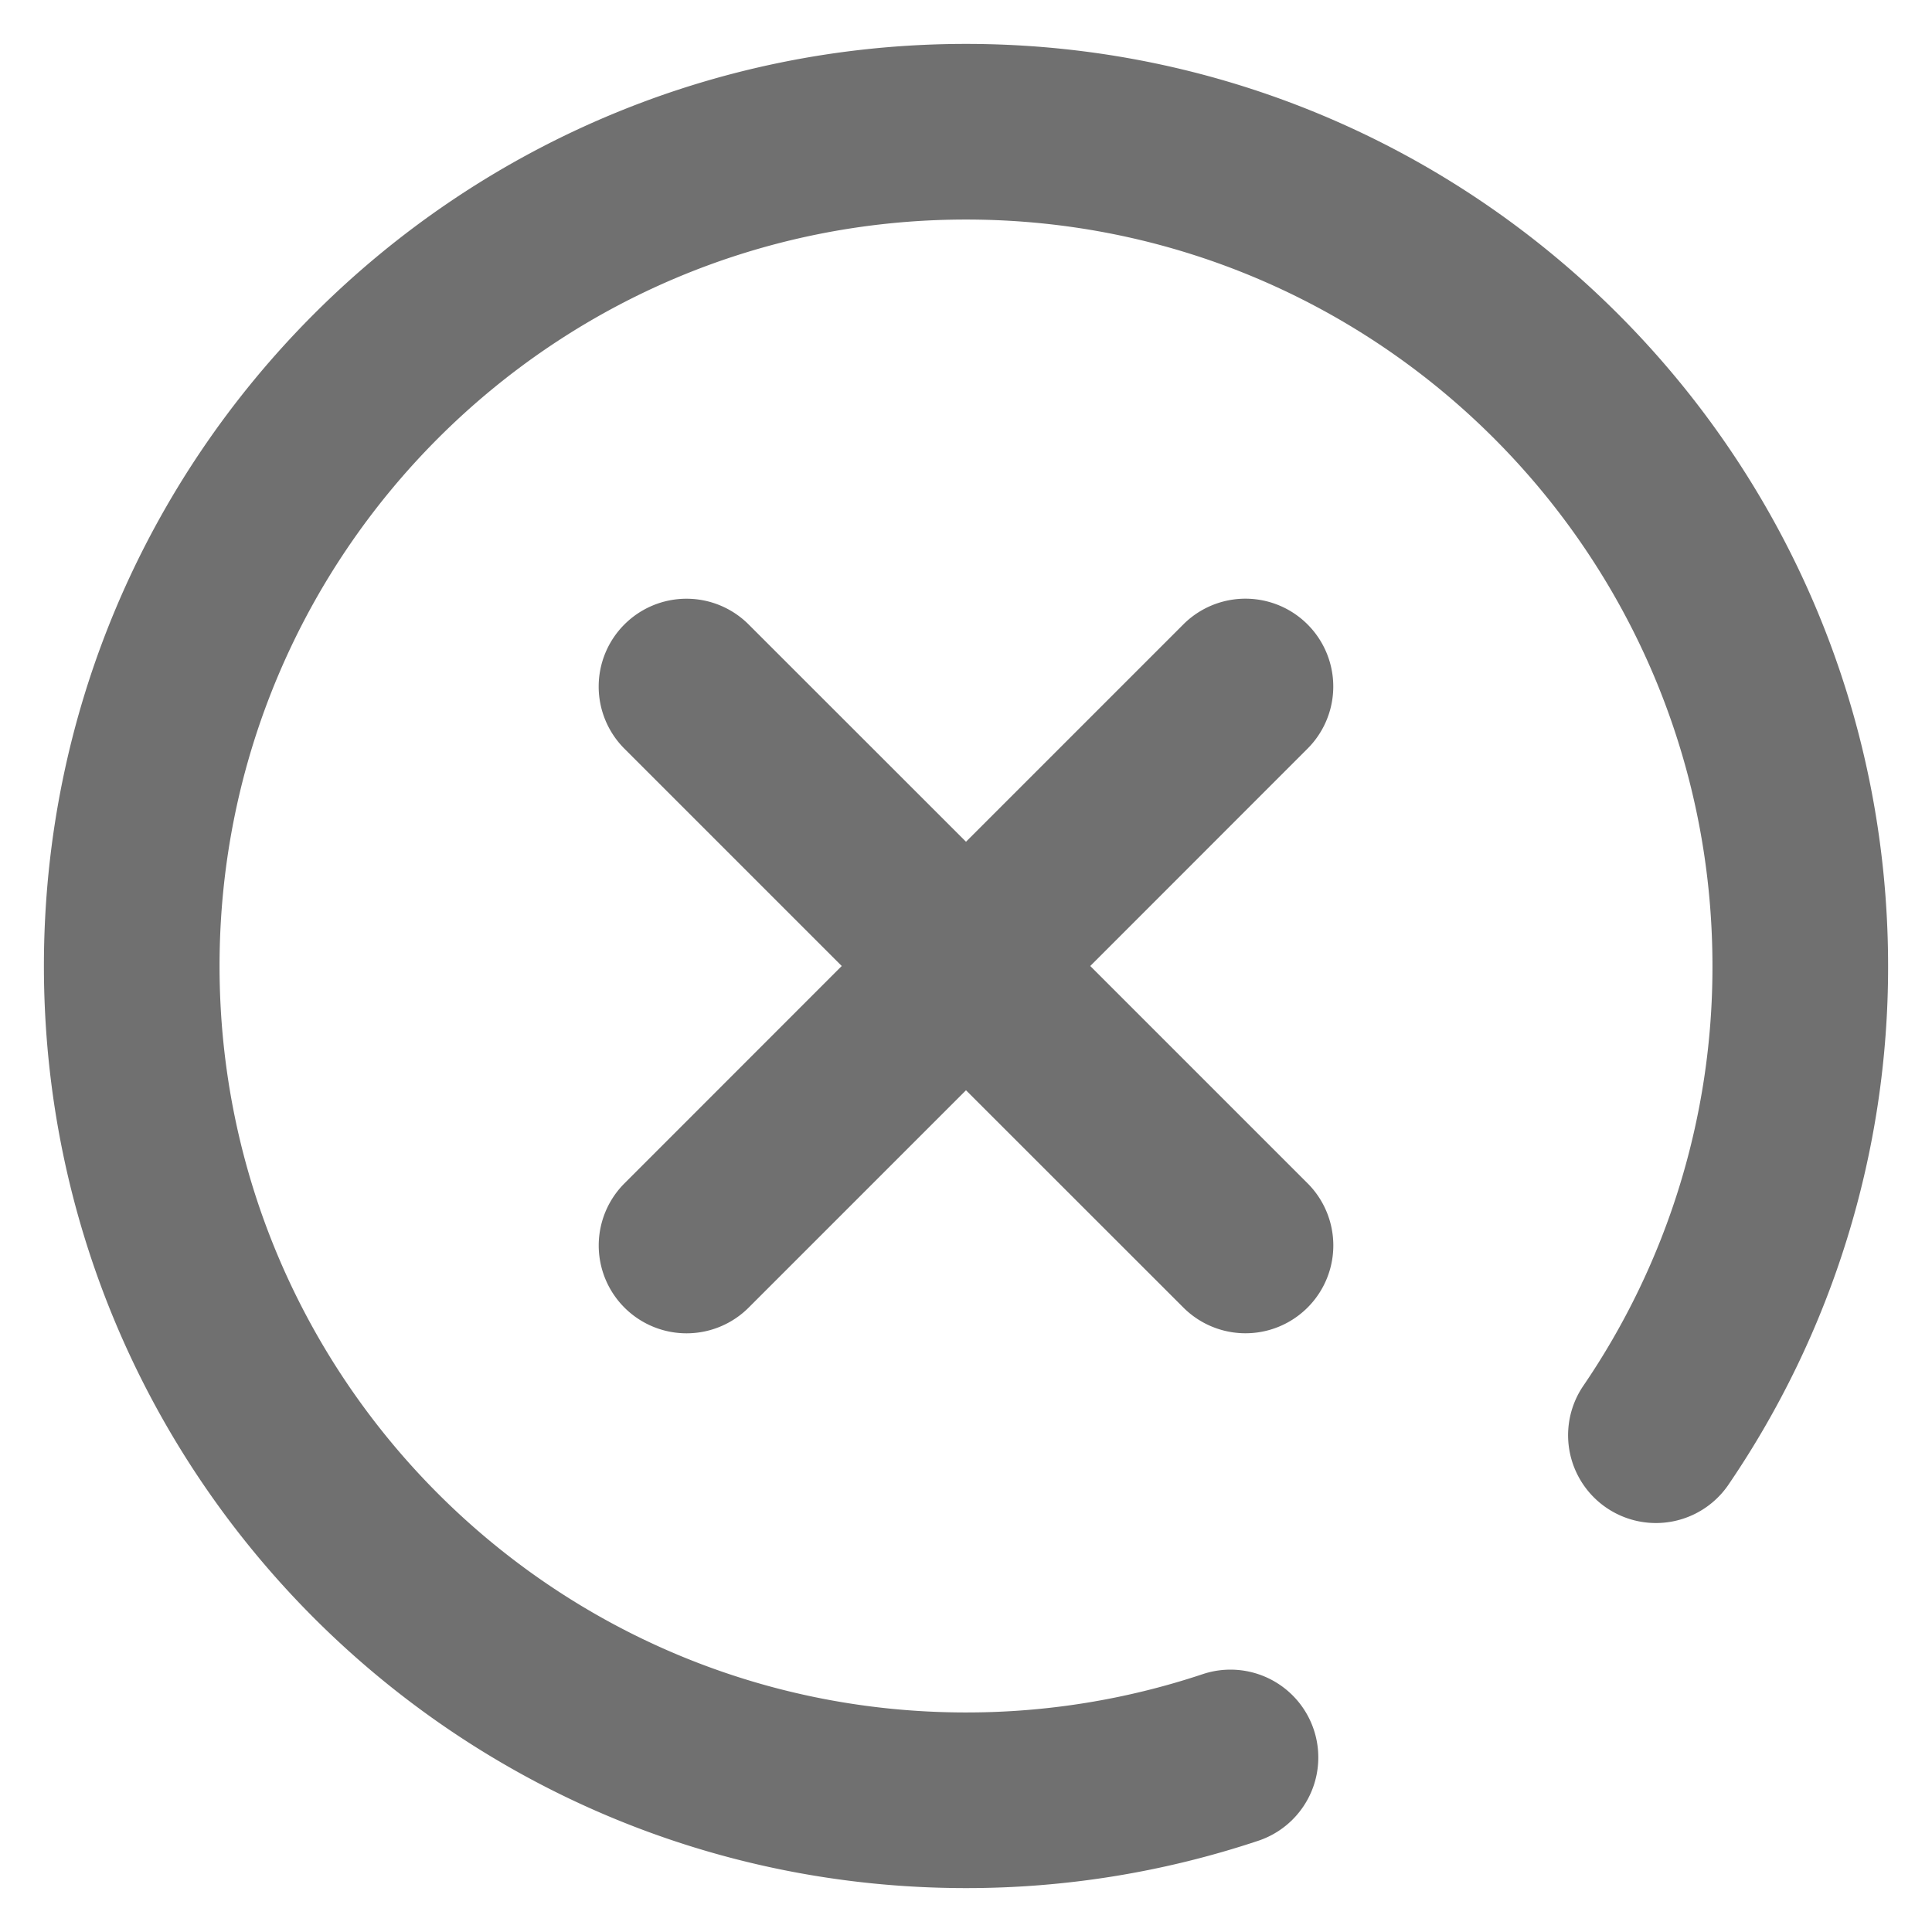 <svg t="1626614439423" class="icon" viewBox="0 0 1024 1024" version="1.1" xmlns="http://www.w3.org/2000/svg" p-id="8675" width="200" height="200"><path d="M512 23.273c269.917 0 488.727 218.81 488.727 488.727a486.633 486.633 0 0 1-84.945 275.409 46.545 46.545 0 0 1-76.847-52.527A393.542 393.542 0 0 0 907.636 512c0-218.508-177.129-395.636-395.636-395.636S116.364 293.492 116.364 512s177.129 395.636 395.636 395.636a395.171 395.171 0 0 0 125.44-20.294 46.545 46.545 0 0 1 29.487 88.297A488.262 488.262 0 0 1 512 1000.727C242.083 1000.727 23.273 781.917 23.273 512S242.083 23.273 512 23.273z m-115.2 307.712L512 446.138l115.2-115.2a46.545 46.545 0 1 1 65.815 65.862L577.862 512l115.2 115.2a46.545 46.545 0 1 1-65.862 65.815L512 577.862l-115.2 115.2a46.545 46.545 0 1 1-65.815-65.862L446.138 512l-115.2-115.2a46.545 46.545 0 1 1 65.862-65.815z" p-id="8676" fill="#707070"></path></svg>